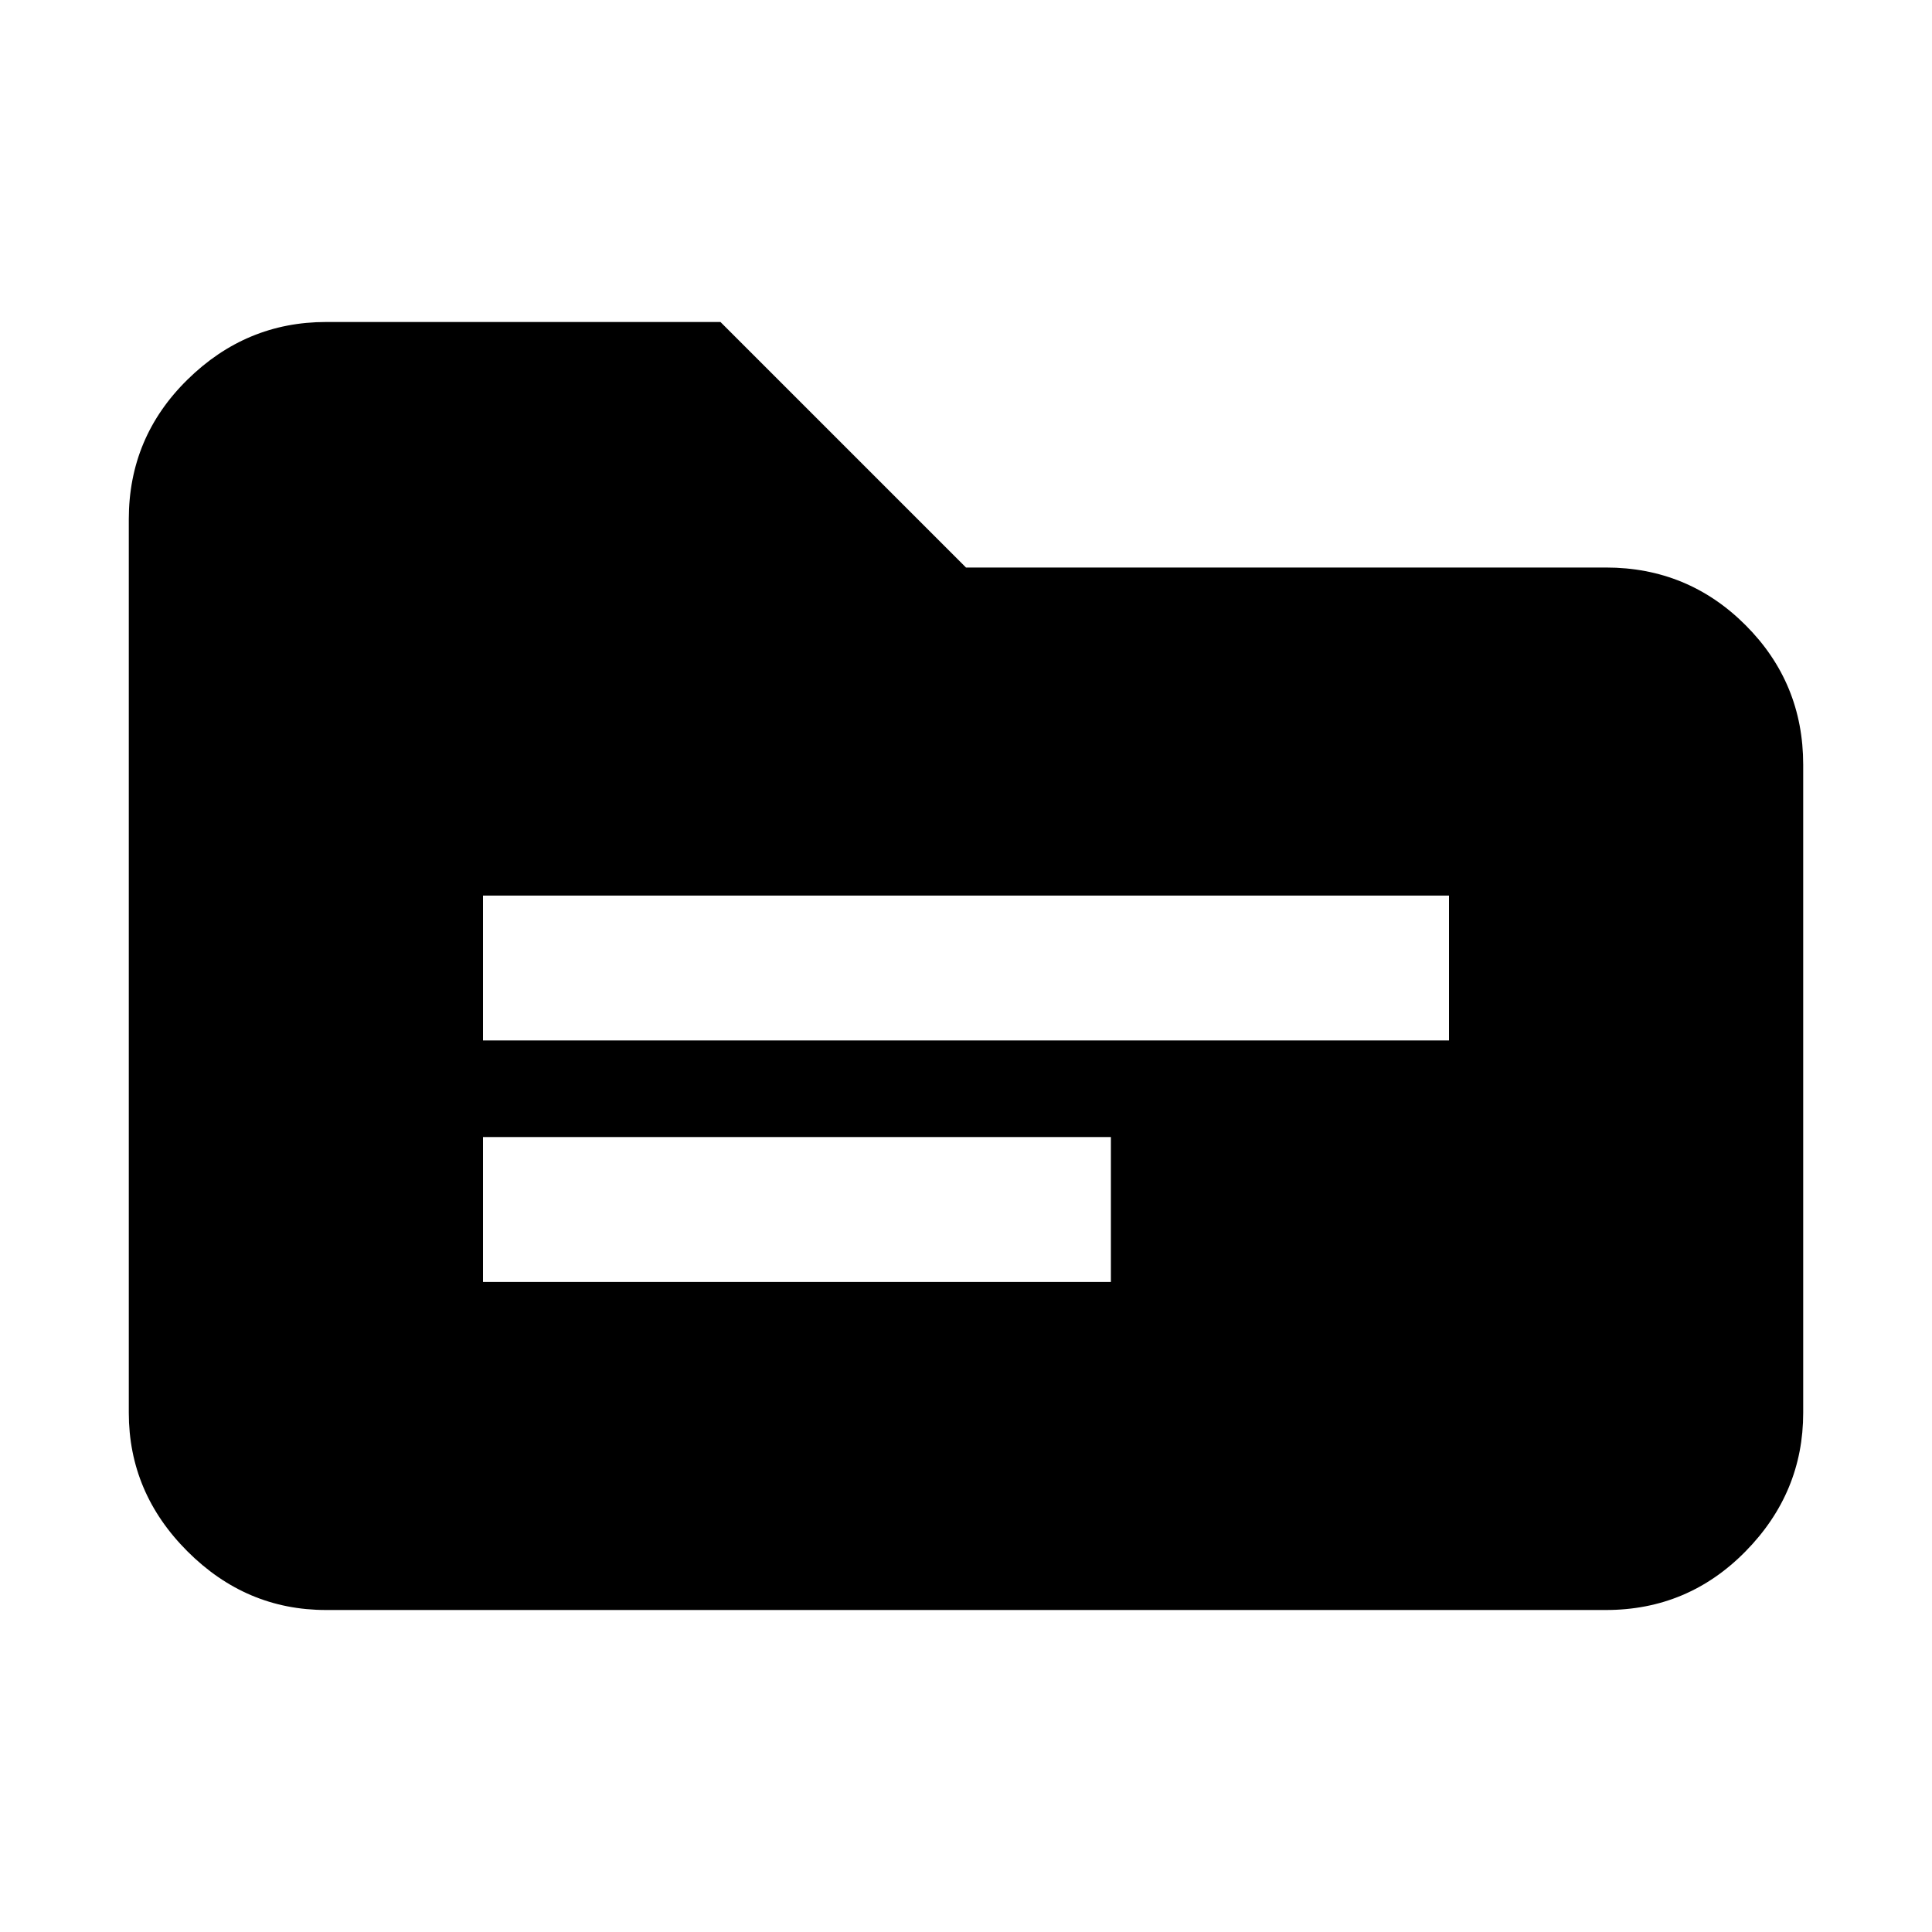 <svg xmlns="http://www.w3.org/2000/svg" height="20" viewBox="0 -960 960 960" width="20"><path d="M162-160q-39.72 0-68.86-29.14Q64-218.27 64-258v-444q0-40.72 29.14-69.36T162-800h196l122 122h318q40.72 0 69.36 28.64T896-580v322q0 39.73-28.64 68.86Q838.72-160 798-160H162Zm78-163h312v-72H240v72Zm0-120h480v-72H240v72Z"/></svg>